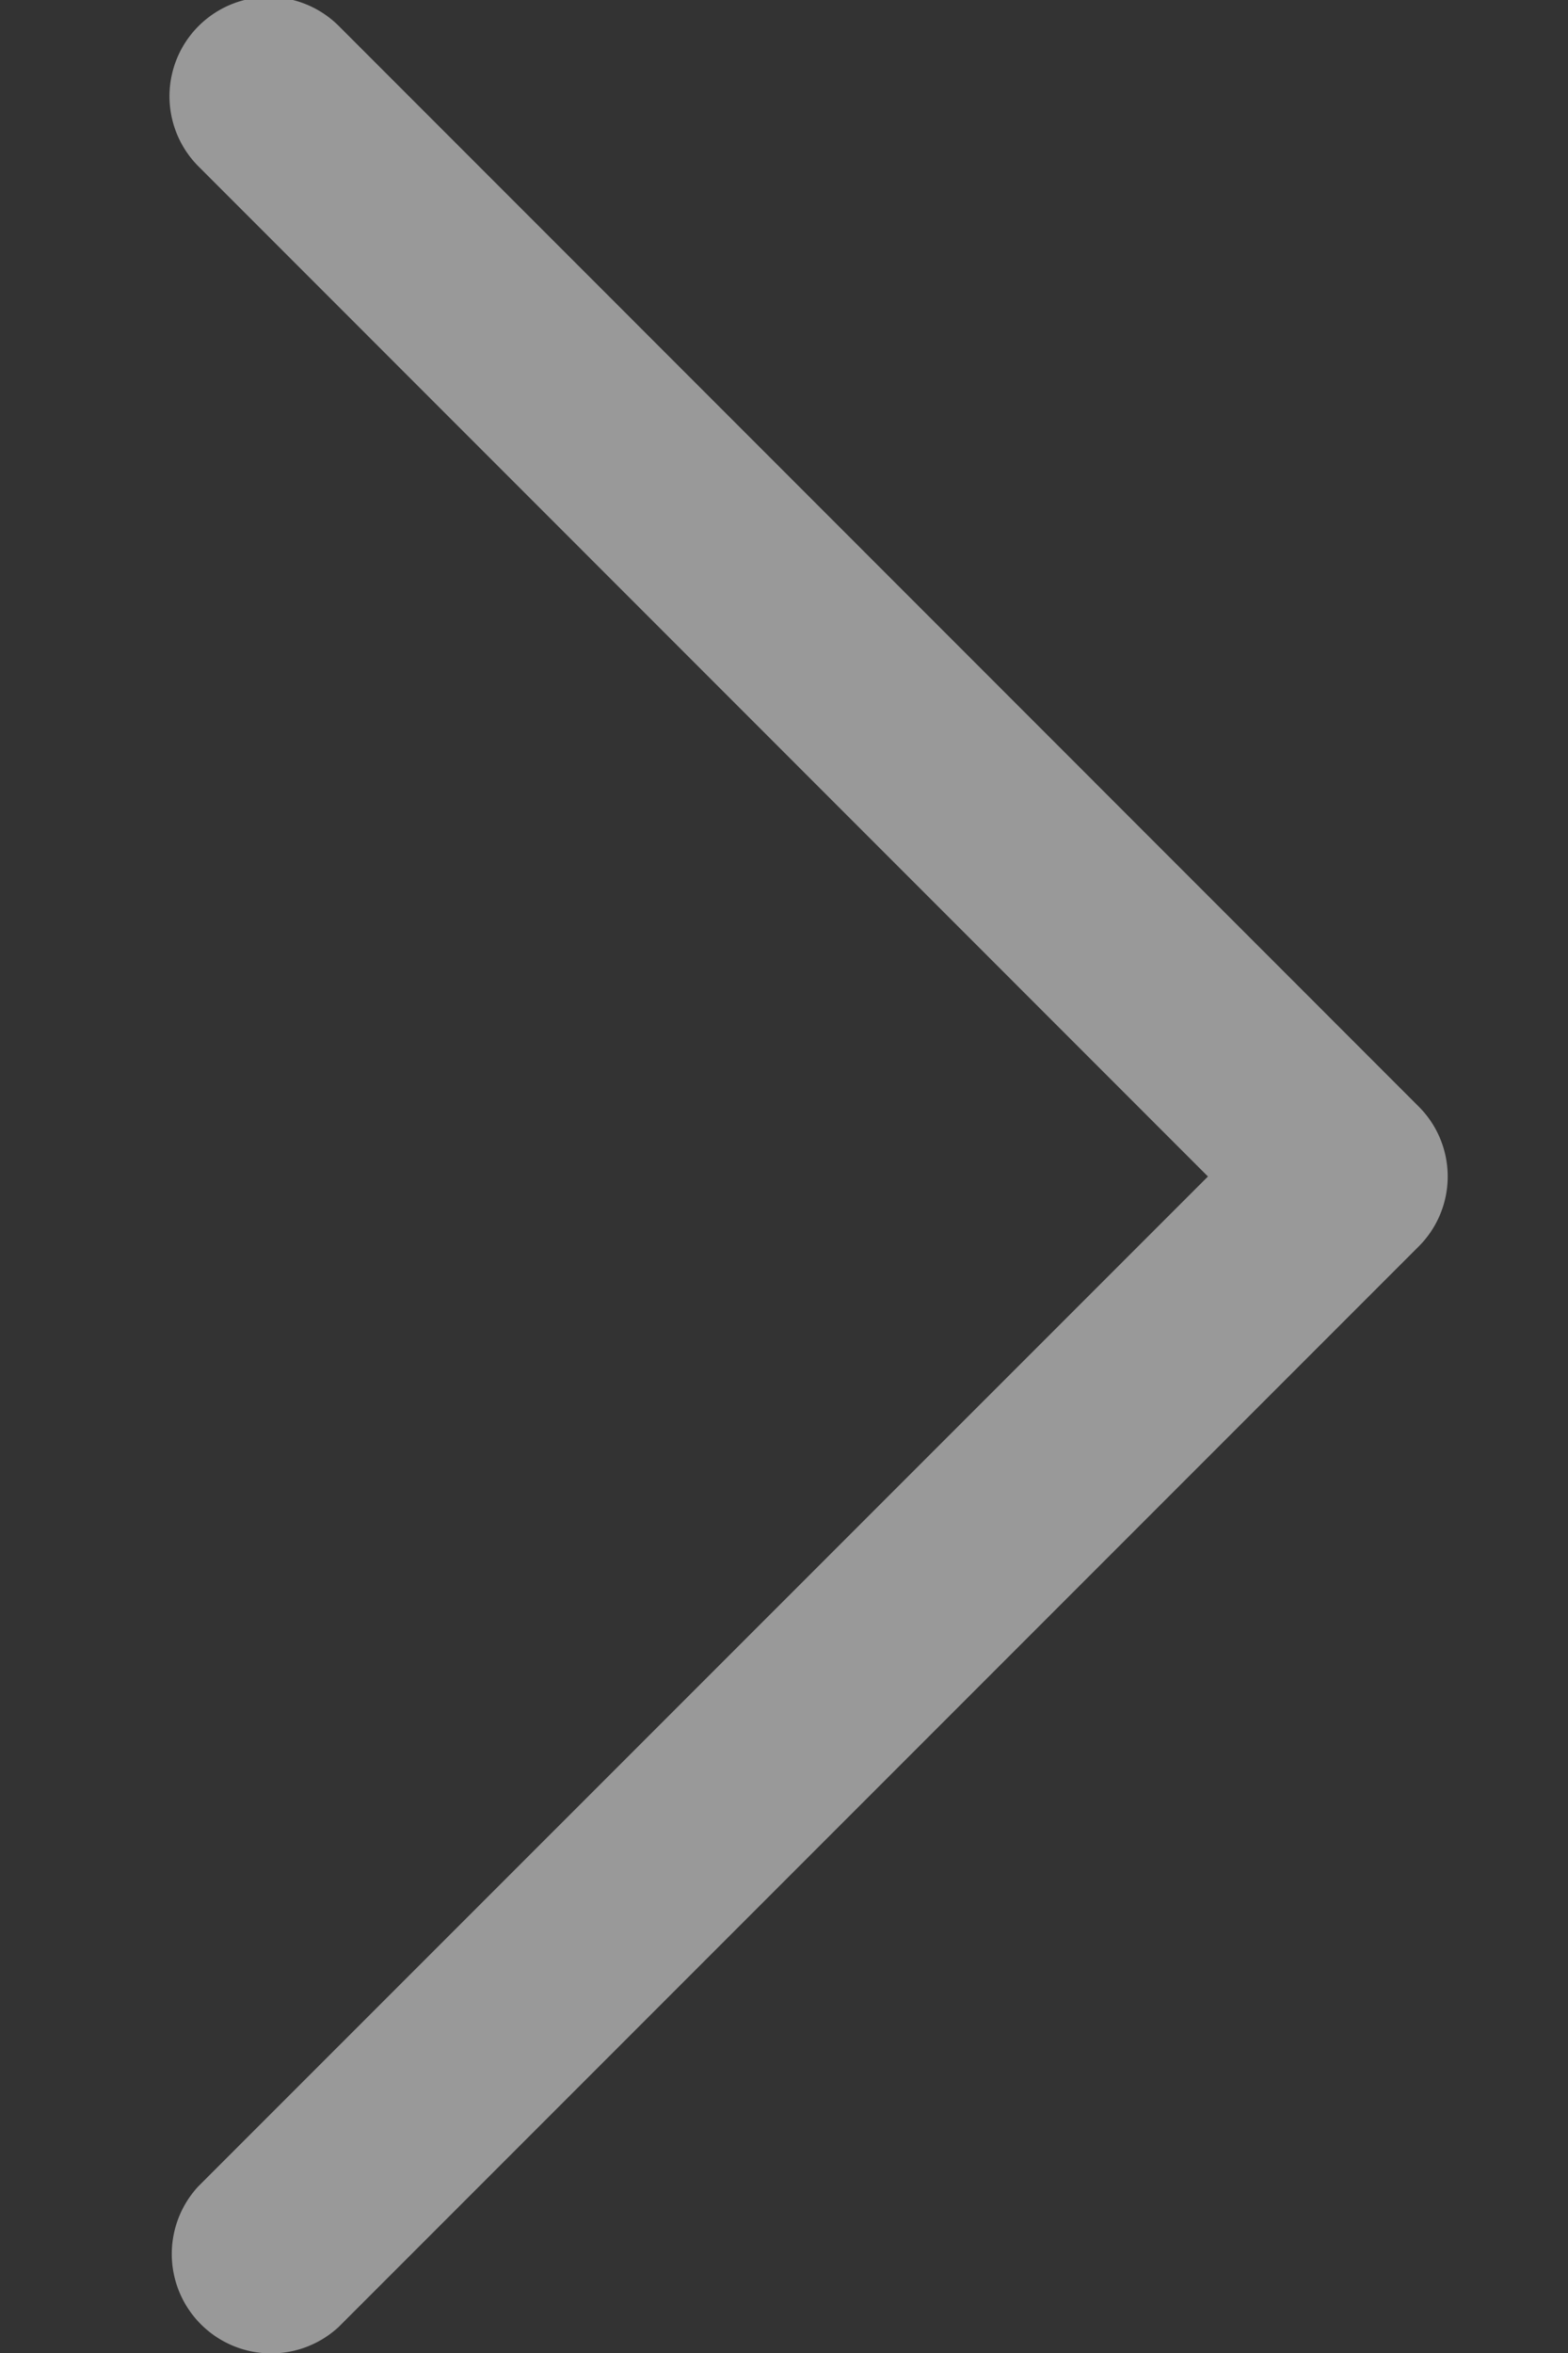 <svg xmlns="http://www.w3.org/2000/svg" width="8" height="12" viewBox="0 0 8 12"><rect x="0" y="0" width="8" height="12" fill="#333333" stroke="none"/><path fill="rgba(255, 255, 255, 0.5)" d="M7.237 5.642L1.729.133a.506.506 0 1 0-.716.716L6.163 6l-5.151 5.15a.507.507 0 0 0 .716.717l5.509-5.509a.504.504 0 0 0 0-.716z"/></svg>